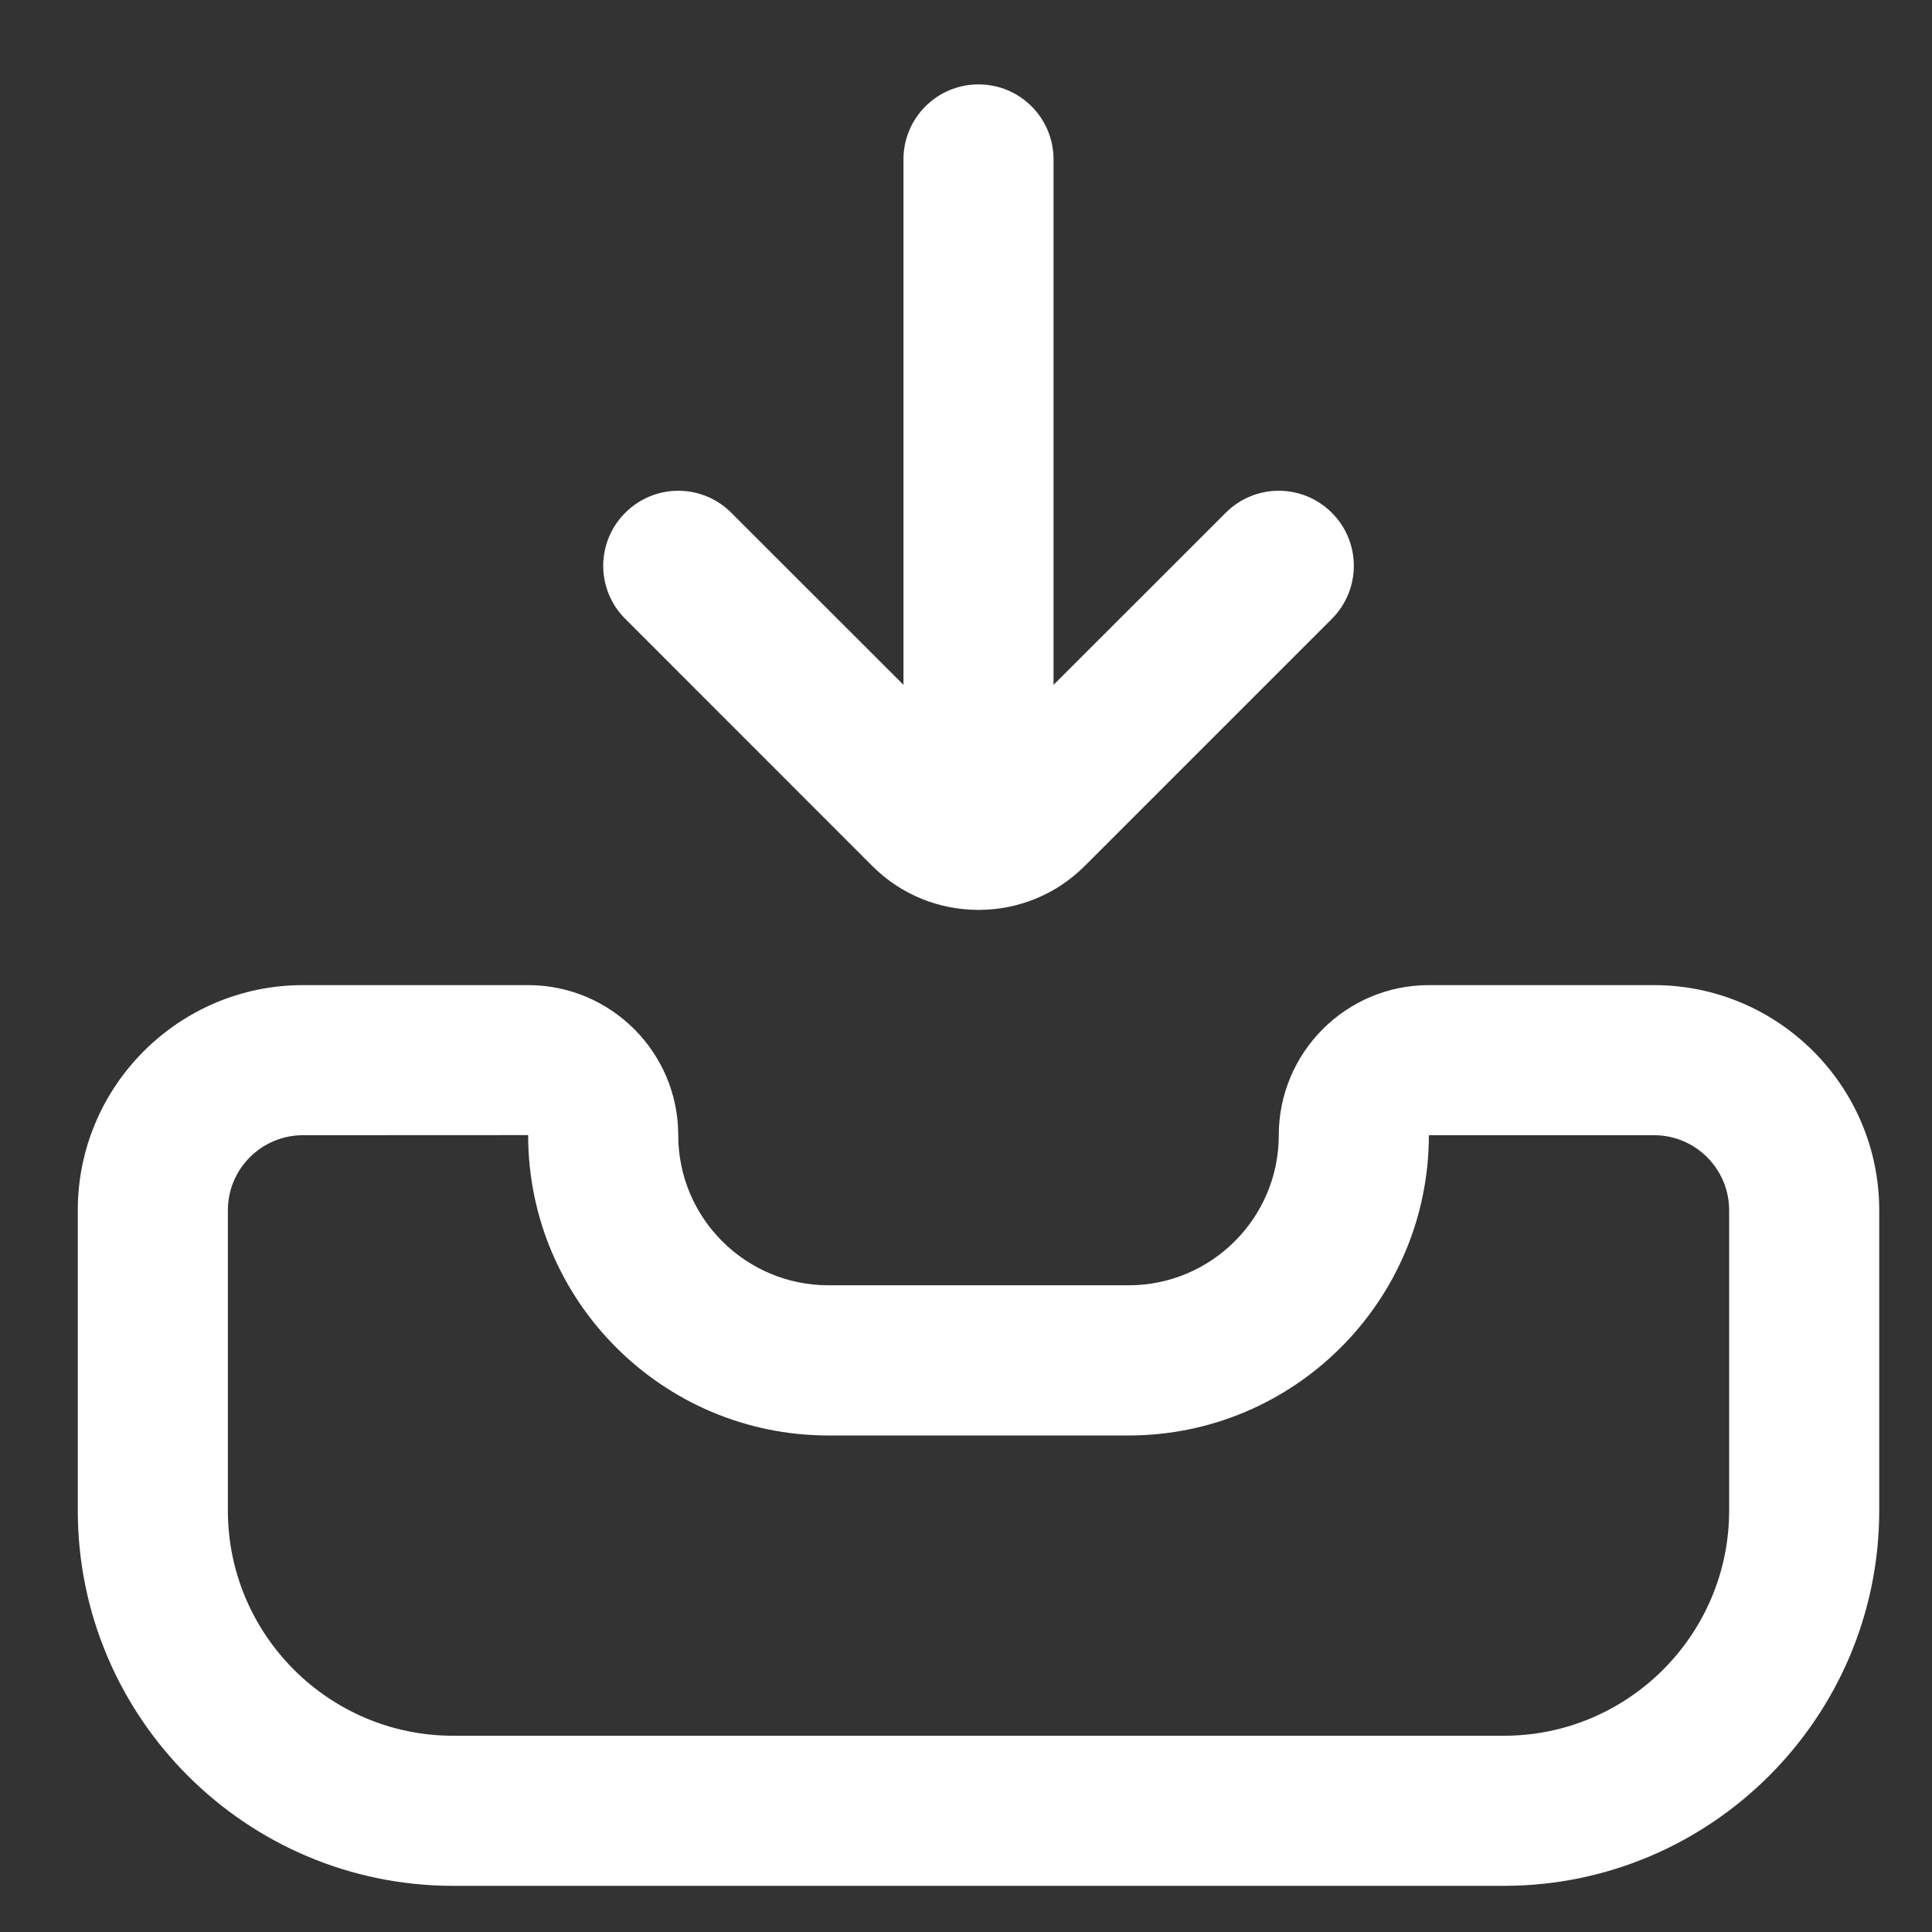 <svg width="19" height="19" viewBox="0 0 19 19" fill="none" xmlns="http://www.w3.org/2000/svg">
<rect x="0" y="0" width="19" height="19" fill="#333333" stroke="none"/>
<path d="M16.266 9.688H14.052C13.238 9.688 12.576 10.35 12.576 11.164C12.576 11.978 11.914 12.64 11.099 12.64H8.147C7.332 12.64 6.67 11.978 6.67 11.164C6.67 10.35 6.008 9.688 5.194 9.688H2.98C1.759 9.688 0.765 10.681 0.765 11.902V14.855C0.765 16.89 2.421 18.546 4.456 18.546H14.79C16.825 18.546 18.481 16.89 18.481 14.855V11.902C18.481 10.681 17.487 9.688 16.266 9.688ZM17.005 14.855C17.005 16.076 16.011 17.07 14.79 17.07H4.456C3.235 17.07 2.241 16.076 2.241 14.855V11.902C2.241 11.495 2.572 11.164 2.98 11.164L5.194 11.163V11.164C5.194 12.793 6.518 14.117 8.147 14.117H11.099C12.728 14.117 14.052 12.793 14.052 11.164H16.266C16.674 11.164 17.005 11.495 17.005 11.902V14.855ZM6.149 6.086C5.86 5.798 5.86 5.331 6.149 5.043C6.437 4.754 6.904 4.754 7.192 5.043L8.885 6.735V1.568C8.885 1.16 9.215 0.83 9.623 0.83C10.031 0.83 10.361 1.16 10.361 1.568V6.735L12.054 5.043C12.342 4.754 12.809 4.754 13.098 5.043C13.386 5.331 13.386 5.798 13.098 6.086L10.667 8.517C10.381 8.803 10.005 8.947 9.63 8.948L9.623 8.95L9.616 8.948C9.241 8.947 8.865 8.803 8.579 8.517L6.149 6.086Z" fill="white"/>
</svg>
